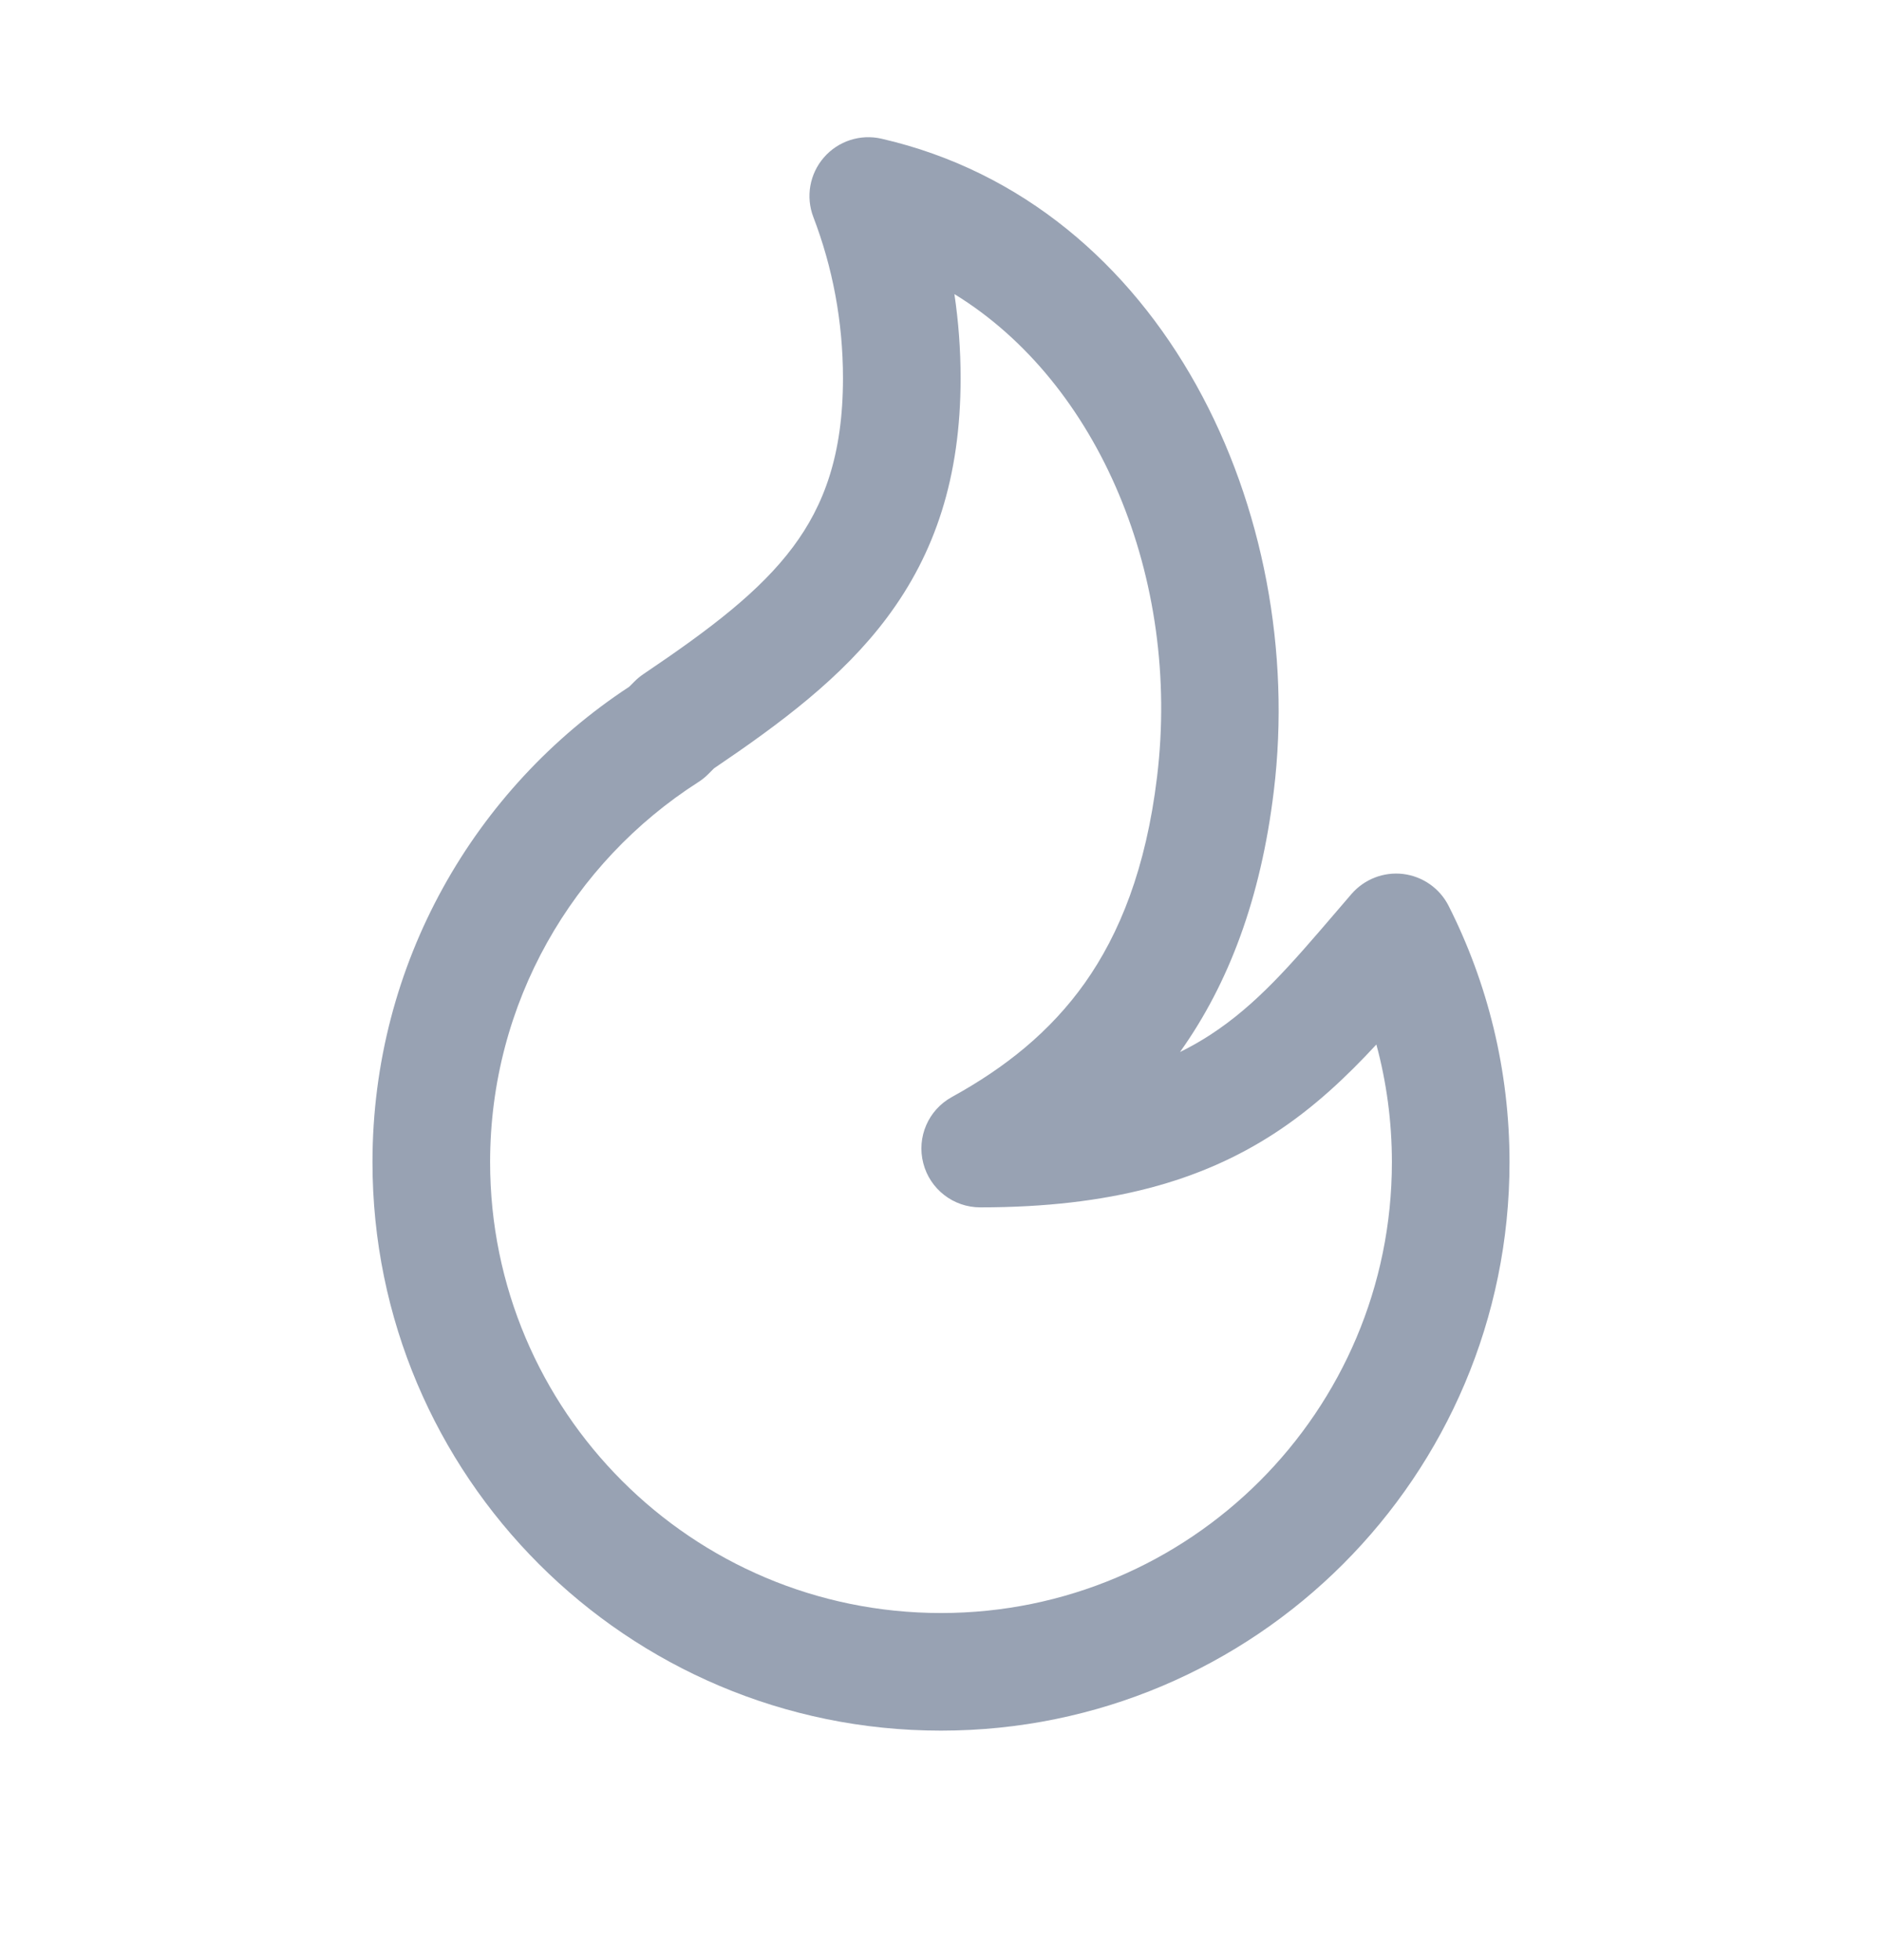 <svg width="24" height="25" viewBox="0 0 24 25" fill="none" xmlns="http://www.w3.org/2000/svg">
<path fill-rule="evenodd" clip-rule="evenodd" d="M10.507 2.008C10.688 1.799 10.971 1.707 11.241 1.769C14.849 2.598 16.674 6.552 16.244 10.09C16.078 11.466 15.666 12.544 15.059 13.402C15.056 13.407 15.052 13.412 15.048 13.418C15.186 13.35 15.313 13.277 15.432 13.2C16.024 12.815 16.458 12.308 17.024 11.648C17.092 11.568 17.163 11.486 17.235 11.402C17.399 11.213 17.646 11.117 17.894 11.147C18.143 11.178 18.36 11.33 18.473 11.553C18.97 12.536 19.25 13.648 19.25 14.823C19.25 18.827 16.004 22.073 12 22.073C7.996 22.073 4.75 18.827 4.75 14.823C4.75 12.286 6.054 10.053 8.024 8.759L8.092 8.691C8.127 8.656 8.165 8.625 8.206 8.597C9.071 8.014 9.693 7.538 10.112 6.977C10.507 6.448 10.75 5.802 10.75 4.823C10.75 4.097 10.616 3.405 10.372 2.768C10.273 2.509 10.325 2.217 10.507 2.008ZM12.171 3.751C12.223 4.101 12.25 4.459 12.25 4.823C12.25 6.091 11.922 7.06 11.313 7.875C10.742 8.641 9.95 9.228 9.105 9.8L9.032 9.873C8.994 9.912 8.951 9.946 8.904 9.976C7.306 10.999 6.25 12.788 6.25 14.823C6.25 17.998 8.824 20.573 12 20.573C15.176 20.573 17.75 17.998 17.75 14.823C17.75 14.303 17.681 13.8 17.552 13.322C17.172 13.733 16.752 14.131 16.248 14.458C15.325 15.057 14.17 15.399 12.5 15.399C12.158 15.399 11.859 15.167 11.774 14.836C11.688 14.504 11.838 14.157 12.138 13.992C12.817 13.618 13.392 13.161 13.835 12.536C14.276 11.912 14.614 11.079 14.755 9.91C15.062 7.379 14.015 4.881 12.171 3.751Z" fill="#98A2B3"/>
</svg>
